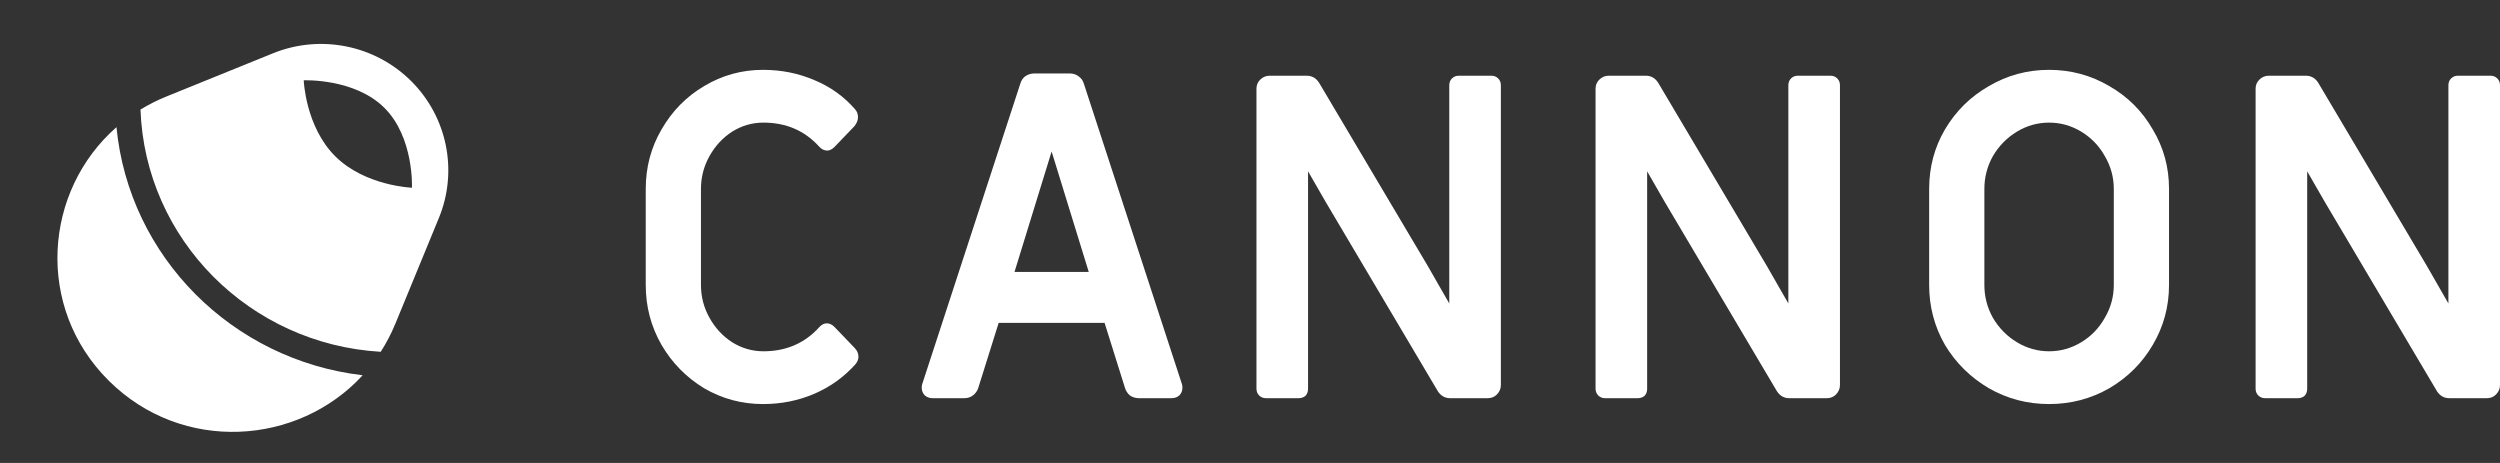 <svg width="243" height="45" viewBox="0 0 243 45" fill="none" xmlns="http://www.w3.org/2000/svg">
<rect x="0" y="0" width="243" height="45" fill="#333333" stroke="none"/>
<path d="M74.159 39.274C72.106 39.274 70.2 38.762 68.441 37.739C66.71 36.687 65.332 35.284 64.305 33.531C63.279 31.748 62.766 29.804 62.766 27.7V18.363C62.766 16.258 63.279 14.329 64.305 12.576C65.332 10.793 66.71 9.39 68.441 8.367C70.2 7.315 72.106 6.789 74.159 6.789C75.948 6.789 77.62 7.125 79.174 7.797C80.729 8.44 82.049 9.39 83.134 10.647C83.31 10.851 83.397 11.1 83.397 11.392C83.397 11.684 83.28 11.977 83.046 12.269L81.11 14.286C80.875 14.519 80.641 14.636 80.406 14.636C80.113 14.636 79.849 14.505 79.614 14.242C78.207 12.693 76.403 11.918 74.203 11.918C73.118 11.918 72.106 12.21 71.168 12.795C70.259 13.38 69.526 14.169 68.968 15.162C68.411 16.156 68.133 17.223 68.133 18.363V27.7C68.133 28.84 68.411 29.907 68.968 30.9C69.526 31.894 70.259 32.683 71.168 33.268C72.106 33.852 73.118 34.145 74.203 34.145C76.403 34.145 78.207 33.37 79.614 31.821C79.849 31.558 80.098 31.427 80.362 31.427C80.626 31.427 80.875 31.543 81.11 31.777L83.046 33.794C83.31 34.057 83.442 34.349 83.442 34.67C83.442 34.904 83.354 35.138 83.178 35.372C82.063 36.629 80.729 37.593 79.174 38.265C77.62 38.938 75.948 39.274 74.159 39.274Z" fill="white"/>
<path d="M90.648 38.704C90.355 38.704 90.106 38.616 89.9 38.441C89.695 38.236 89.592 37.988 89.592 37.695C89.592 37.549 89.607 37.432 89.636 37.345L99.183 8.104C99.27 7.812 99.432 7.578 99.666 7.403C99.93 7.227 100.224 7.14 100.546 7.14H103.978C104.3 7.14 104.579 7.227 104.813 7.403C105.077 7.578 105.253 7.812 105.341 8.104L114.887 37.345C114.917 37.432 114.931 37.549 114.931 37.695C114.931 37.988 114.829 38.236 114.623 38.441C114.418 38.616 114.169 38.704 113.876 38.704H110.708C110.386 38.704 110.092 38.616 109.828 38.441C109.594 38.236 109.432 37.988 109.345 37.695L107.365 31.383H97.071L95.091 37.695C95.003 37.988 94.827 38.236 94.563 38.441C94.329 38.616 94.05 38.704 93.728 38.704H90.648ZM105.825 26.429L102.218 14.724L98.611 26.429H105.825Z" fill="white"/>
<path d="M123.052 38.704C122.788 38.704 122.568 38.616 122.392 38.441C122.216 38.265 122.128 38.046 122.128 37.783V8.63C122.128 8.28 122.246 7.987 122.48 7.754C122.744 7.49 123.052 7.359 123.404 7.359H127.011C127.51 7.359 127.906 7.578 128.199 8.017L138.757 25.815L140.869 29.498V8.28C140.869 8.017 140.957 7.797 141.133 7.622C141.309 7.447 141.529 7.359 141.793 7.359H144.96C145.224 7.359 145.444 7.447 145.62 7.622C145.796 7.797 145.884 8.017 145.884 8.28V37.432C145.884 37.783 145.752 38.09 145.488 38.353C145.253 38.587 144.96 38.704 144.608 38.704H140.957C140.458 38.704 140.062 38.484 139.769 38.046L128.859 19.634L127.143 16.653V37.783C127.143 38.075 127.055 38.309 126.88 38.484C126.704 38.631 126.484 38.704 126.22 38.704H123.052Z" fill="white"/>
<path d="M156.011 38.704C155.747 38.704 155.527 38.616 155.352 38.441C155.176 38.265 155.088 38.046 155.088 37.783V8.63C155.088 8.28 155.205 7.987 155.439 7.754C155.703 7.49 156.011 7.359 156.363 7.359H159.971C160.469 7.359 160.865 7.578 161.158 8.017L171.716 25.815L173.828 29.498V8.28C173.828 8.017 173.916 7.797 174.092 7.622C174.268 7.447 174.488 7.359 174.752 7.359H177.919C178.183 7.359 178.403 7.447 178.579 7.622C178.755 7.797 178.843 8.017 178.843 8.28V37.432C178.843 37.783 178.711 38.09 178.447 38.353C178.212 38.587 177.919 38.704 177.567 38.704H173.916C173.417 38.704 173.021 38.484 172.728 38.046L161.818 19.634L160.103 16.653V37.783C160.103 38.075 160.015 38.309 159.839 38.484C159.663 38.631 159.443 38.704 159.179 38.704H156.011Z" fill="white"/>
<path d="M199.171 39.274C197.06 39.274 195.109 38.762 193.32 37.739C191.531 36.687 190.109 35.284 189.053 33.531C188.027 31.748 187.514 29.804 187.514 27.7V18.363C187.514 16.258 188.027 14.329 189.053 12.576C190.109 10.793 191.531 9.39 193.32 8.367C195.109 7.315 197.06 6.789 199.171 6.789C201.283 6.789 203.233 7.315 205.022 8.367C206.811 9.39 208.219 10.793 209.245 12.576C210.301 14.329 210.829 16.258 210.829 18.363V27.7C210.829 29.804 210.301 31.748 209.245 33.531C208.219 35.284 206.811 36.687 205.022 37.739C203.233 38.762 201.283 39.274 199.171 39.274ZM199.171 34.145C200.286 34.145 201.327 33.852 202.295 33.268C203.262 32.683 204.025 31.894 204.582 30.9C205.169 29.907 205.462 28.84 205.462 27.7V18.363C205.462 17.223 205.169 16.156 204.582 15.162C204.025 14.169 203.262 13.38 202.295 12.795C201.327 12.21 200.286 11.918 199.171 11.918C198.057 11.918 197.016 12.21 196.048 12.795C195.08 13.38 194.303 14.169 193.716 15.162C193.159 16.156 192.881 17.223 192.881 18.363V27.7C192.881 28.84 193.159 29.907 193.716 30.9C194.303 31.894 195.08 32.683 196.048 33.268C197.016 33.852 198.057 34.145 199.171 34.145Z" fill="white"/>
<path d="M220.168 38.704C219.904 38.704 219.684 38.616 219.508 38.441C219.332 38.265 219.244 38.046 219.244 37.783V8.63C219.244 8.28 219.362 7.987 219.596 7.754C219.86 7.49 220.168 7.359 220.52 7.359H224.127C224.626 7.359 225.022 7.578 225.315 8.017L235.873 25.815L237.985 29.498V8.28C237.985 8.017 238.073 7.797 238.249 7.622C238.425 7.447 238.645 7.359 238.909 7.359H242.076C242.34 7.359 242.56 7.447 242.736 7.622C242.912 7.797 243 8.017 243 8.28V37.432C243 37.783 242.868 38.09 242.604 38.353C242.369 38.587 242.076 38.704 241.724 38.704H238.073C237.574 38.704 237.178 38.484 236.885 38.046L225.975 19.634L224.259 16.653V37.783C224.259 38.075 224.171 38.309 223.995 38.484C223.819 38.631 223.6 38.704 223.336 38.704H220.168Z" fill="white"/>
<path fill-rule="evenodd" clip-rule="evenodd" d="M10.583 37.015C3.377 29.864 4.251 18.554 11.321 12.361C12.539 24.956 22.574 34.997 35.251 36.475C28.974 43.315 17.721 44.1 10.583 37.015ZM38.436 31.447C38.033 32.426 37.553 33.343 37.007 34.194C24.265 33.456 14.105 23.267 13.656 10.647C14.448 10.164 15.294 9.736 16.194 9.372L26.526 5.183C31.138 3.313 36.43 4.371 39.952 7.867C43.475 11.363 44.541 16.615 42.657 21.192L38.436 31.447ZM29.522 7.806C29.522 7.806 29.689 12.315 32.594 15.198C35.499 18.082 40.042 18.247 40.042 18.247C40.042 18.247 40.26 13.357 37.355 10.474C34.45 7.591 29.522 7.806 29.522 7.806Z" fill="white"/>
</svg>